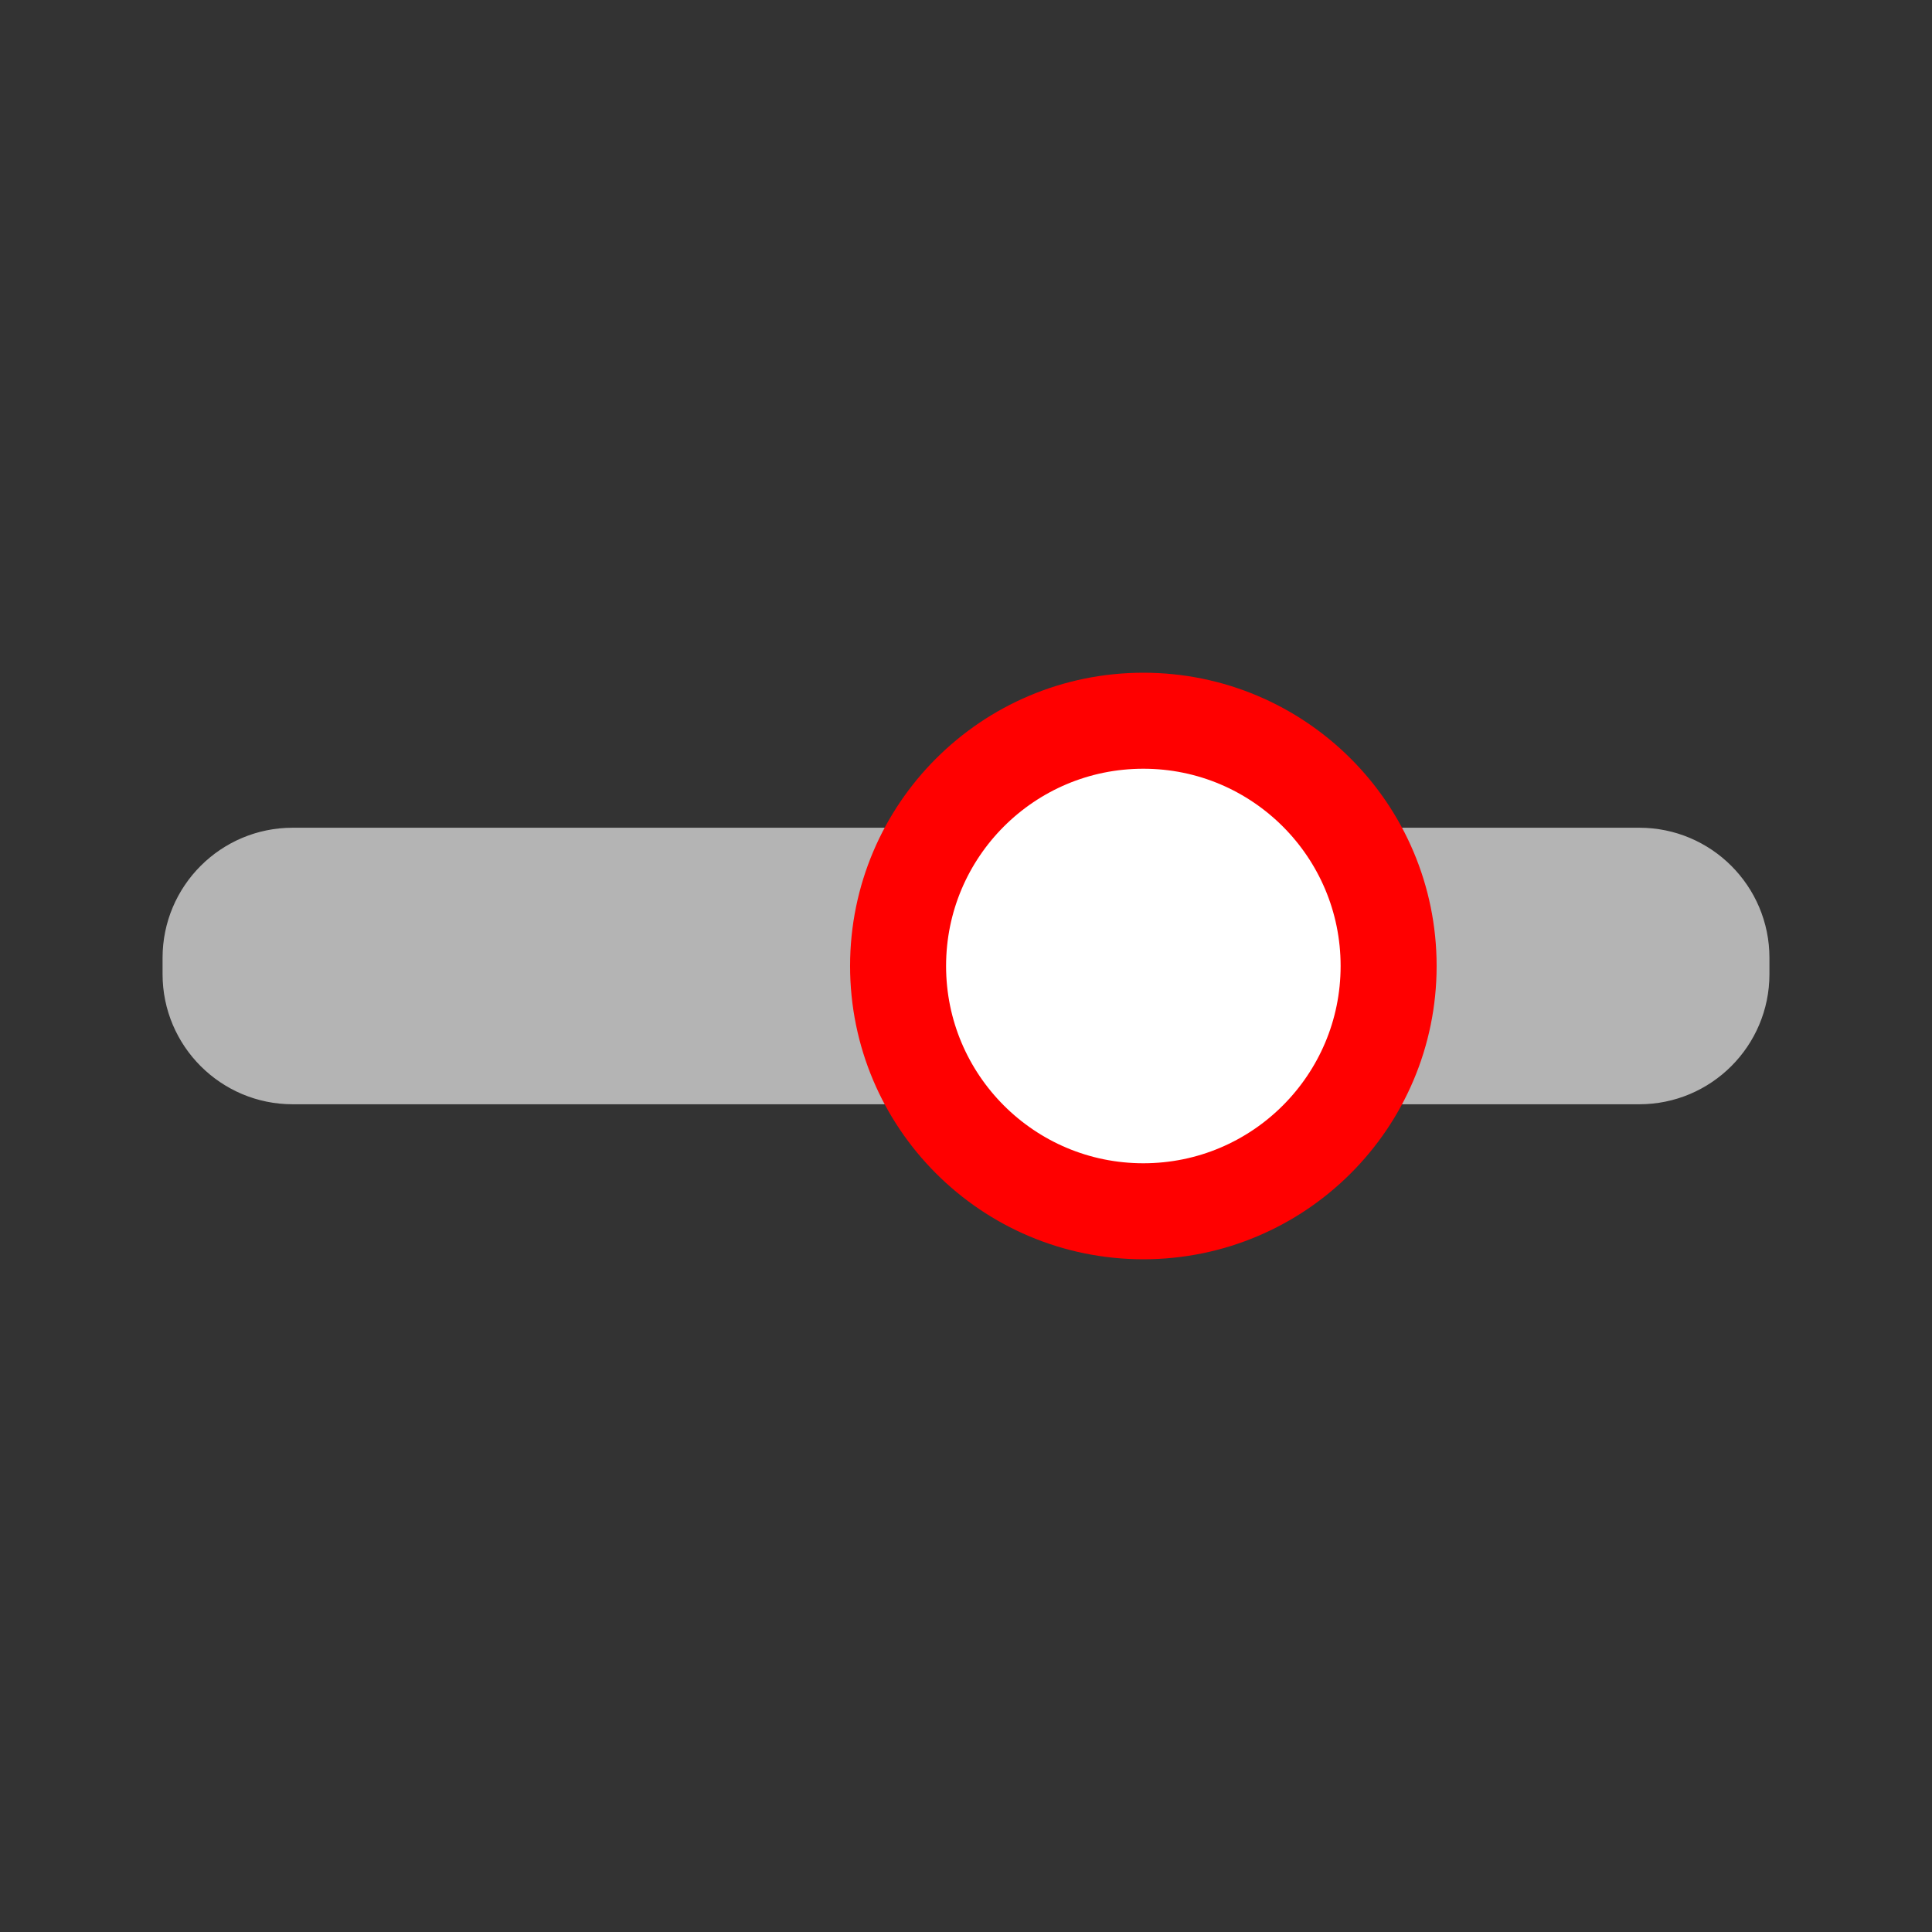 <?xml version="1.0" encoding="UTF-8" standalone="no"?> <!-- Created with Vectornator for iOS (http://vectornator.io/) --><!DOCTYPE svg PUBLIC "-//W3C//DTD SVG 1.1//EN" "http://www.w3.org/Graphics/SVG/1.1/DTD/svg11.dtd">
<svg height="100%" style="fill-rule:nonzero;clip-rule:evenodd;stroke-linecap:round;stroke-linejoin:round;" version="1.1" viewBox="0 0 512 512" width="100%" xml:space="preserve" xmlns="http://www.w3.org/2000/svg" xmlns:xlink="http://www.w3.org/1999/xlink">
<rect x="0" y="0" width="512" height="512" fill="#333333" stroke="none"/>
<defs/>
<g>
<path d="M352.46 219.858L434.428 219.858C453.201 219.858 468.42 235.076 468.42 253.85L468.42 258.15C468.42 276.924 453.201 292.142 434.428 292.142L77.572 292.142C58.799 292.142 43.58 276.924 43.58 258.15L43.58 253.85C43.58 235.076 58.799 219.858 77.572 219.858L352.46 219.858Z" fill="#b4b4b4" opacity="1" stroke="#b4b4b4" stroke-linecap="round" stroke-linejoin="round" stroke-width="1"/>
<path d="M238 256C238 220.101 267.101 191 303 191C338.899 191 368 220.101 368 256C368 291.899 338.899 321 303 321C267.101 321 238 291.899 238 256Z" fill="#ffffff" opacity="1" stroke="#FF0000" stroke-linecap="round" stroke-linejoin="round" stroke-width="25.443"/>
</g>
</svg>
